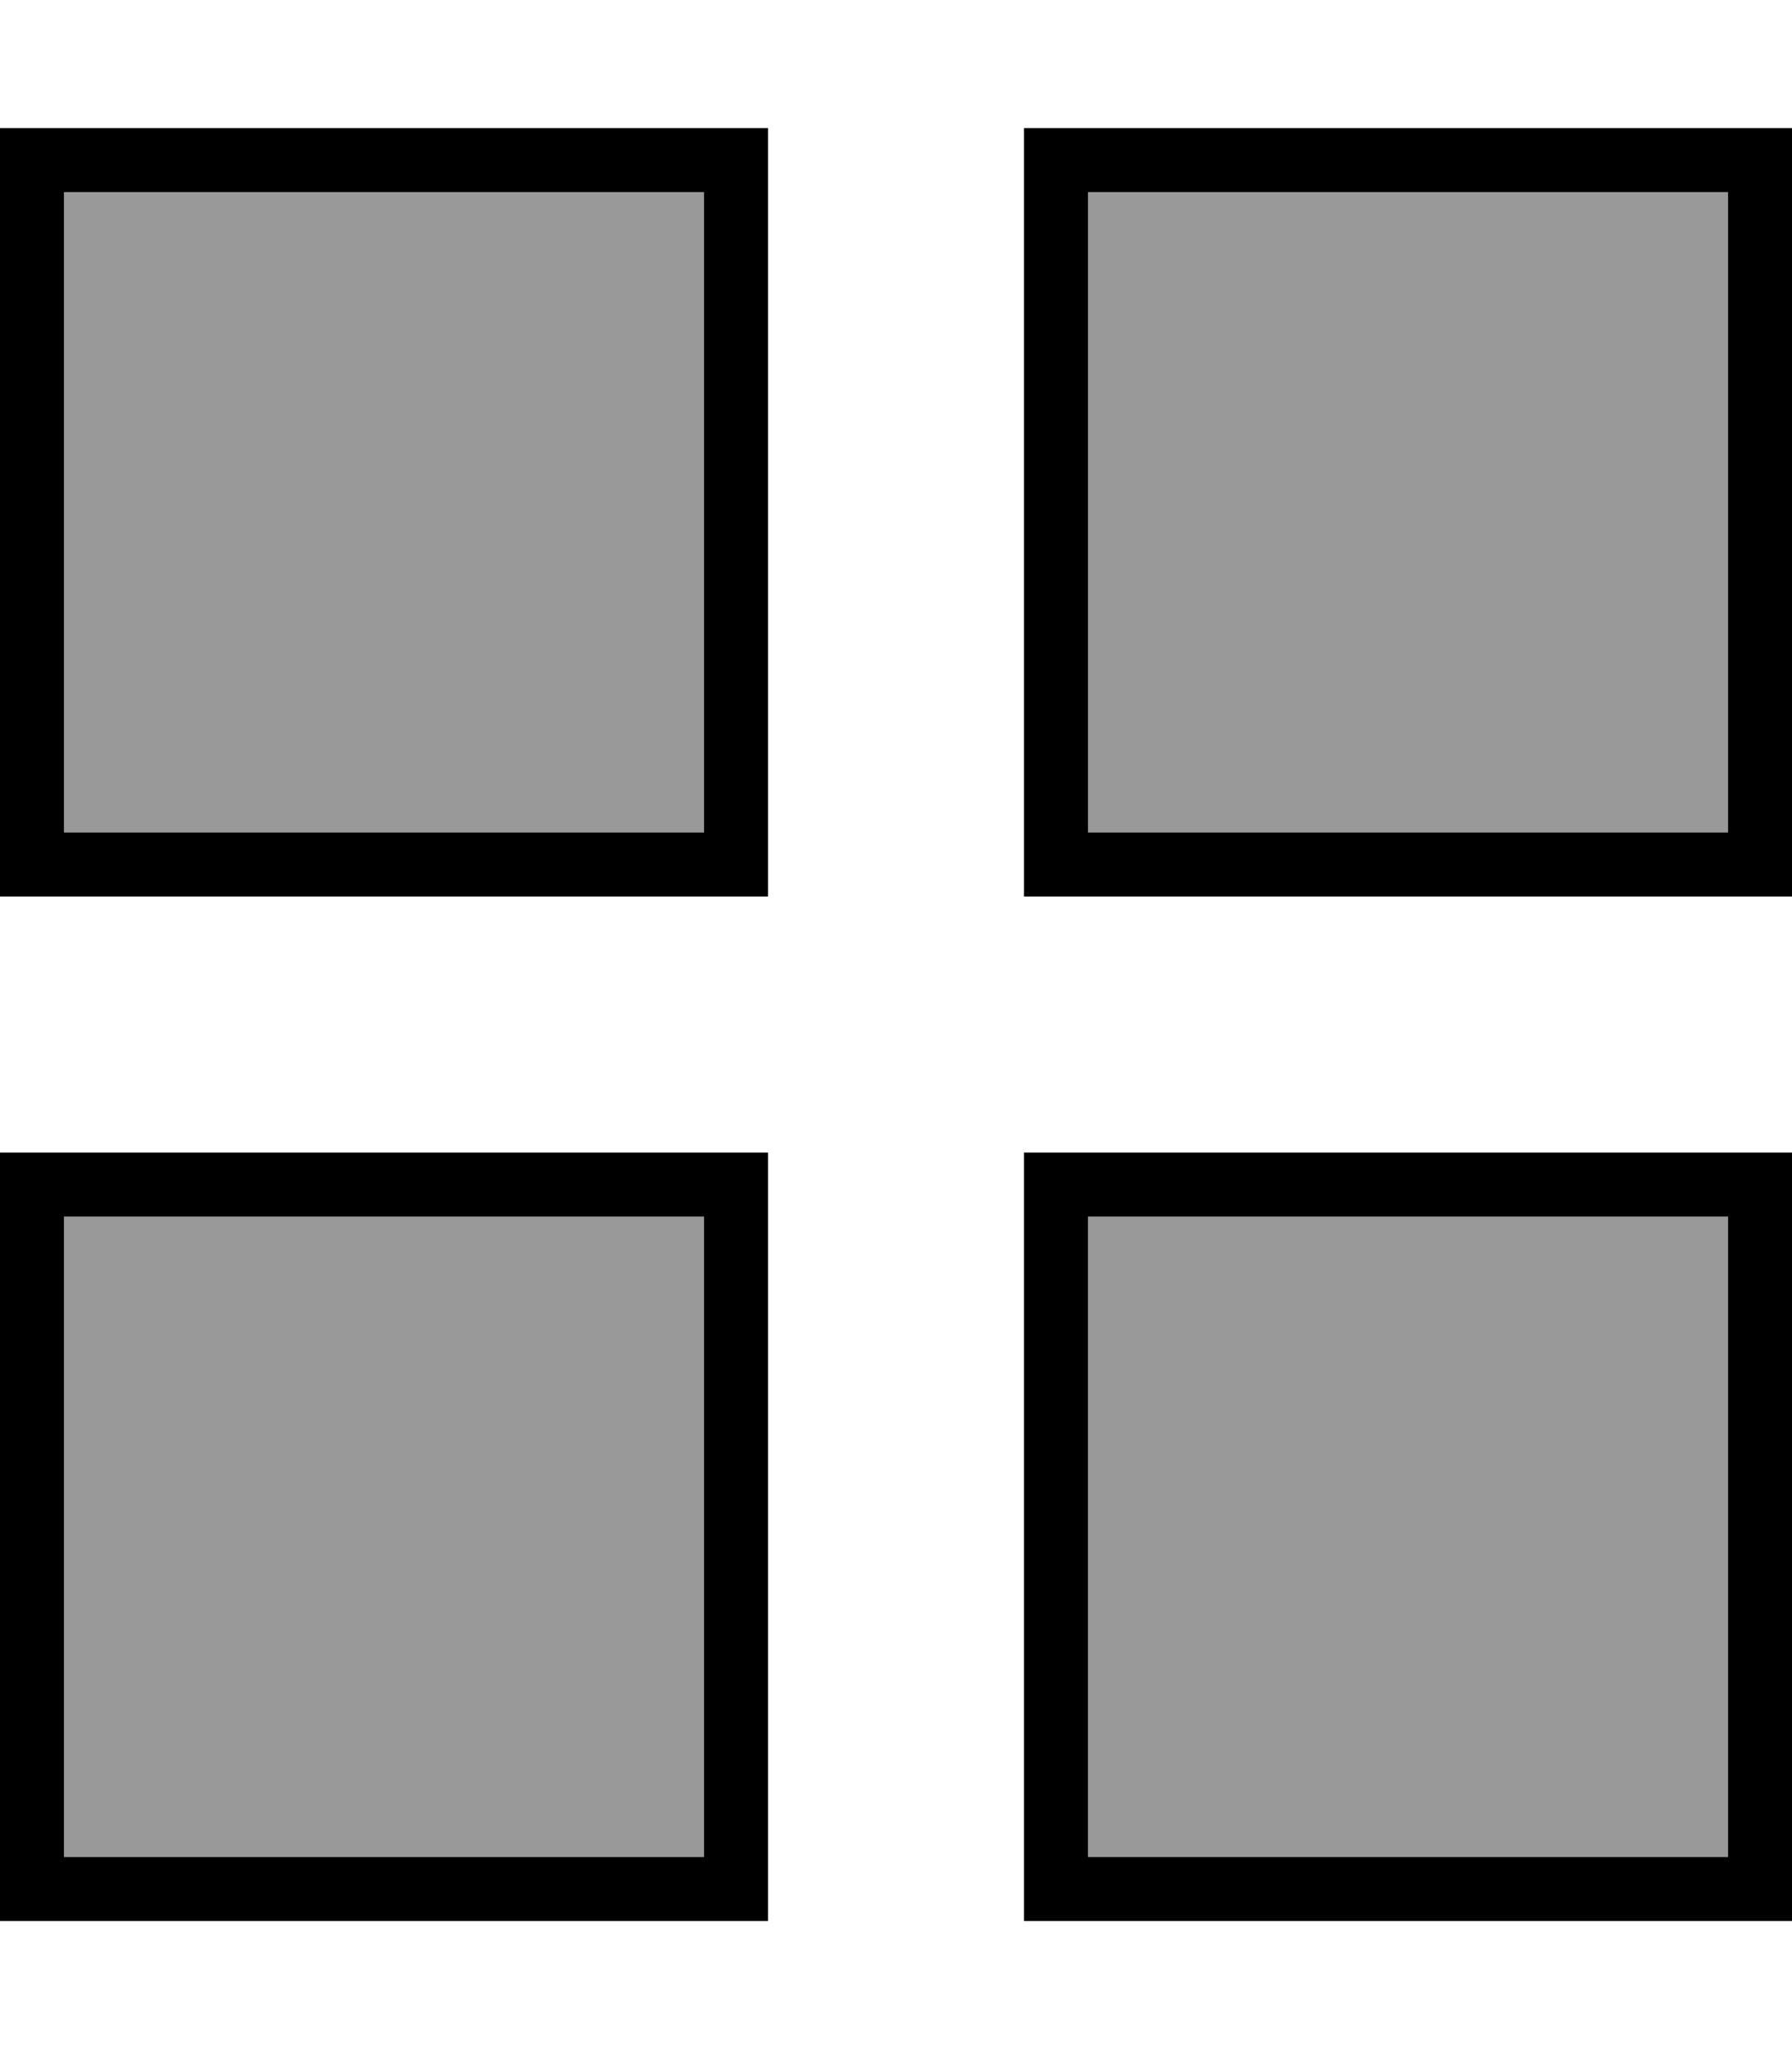 <svg xmlns="http://www.w3.org/2000/svg" viewBox="0 0 448 512"><!--! Font Awesome Pro 7.0.0 by @fontawesome - https://fontawesome.com License - https://fontawesome.com/license (Commercial License) Copyright 2025 Fonticons, Inc. --><path opacity=".4" fill="currentColor" d="M16 48l160 0 0 160-160 0 0-160zm0 256l160 0 0 160-160 0 0-160zM272 48l160 0 0 160-160 0 0-160zm0 256l160 0 0 160-160 0 0-160z"/><path fill="currentColor" d="M16 48l0 160 160 0 0-160-160 0zM0 32l192 0 0 192-192 0 0-192zM16 304l0 160 160 0 0-160-160 0zM0 288l192 0 0 192-192 0 0-192zM432 48l-160 0 0 160 160 0 0-160zM272 32l176 0 0 192-192 0 0-192 16 0zm0 272l0 160 160 0 0-160-160 0zm-16-16l192 0 0 192-192 0 0-192z"/></svg>